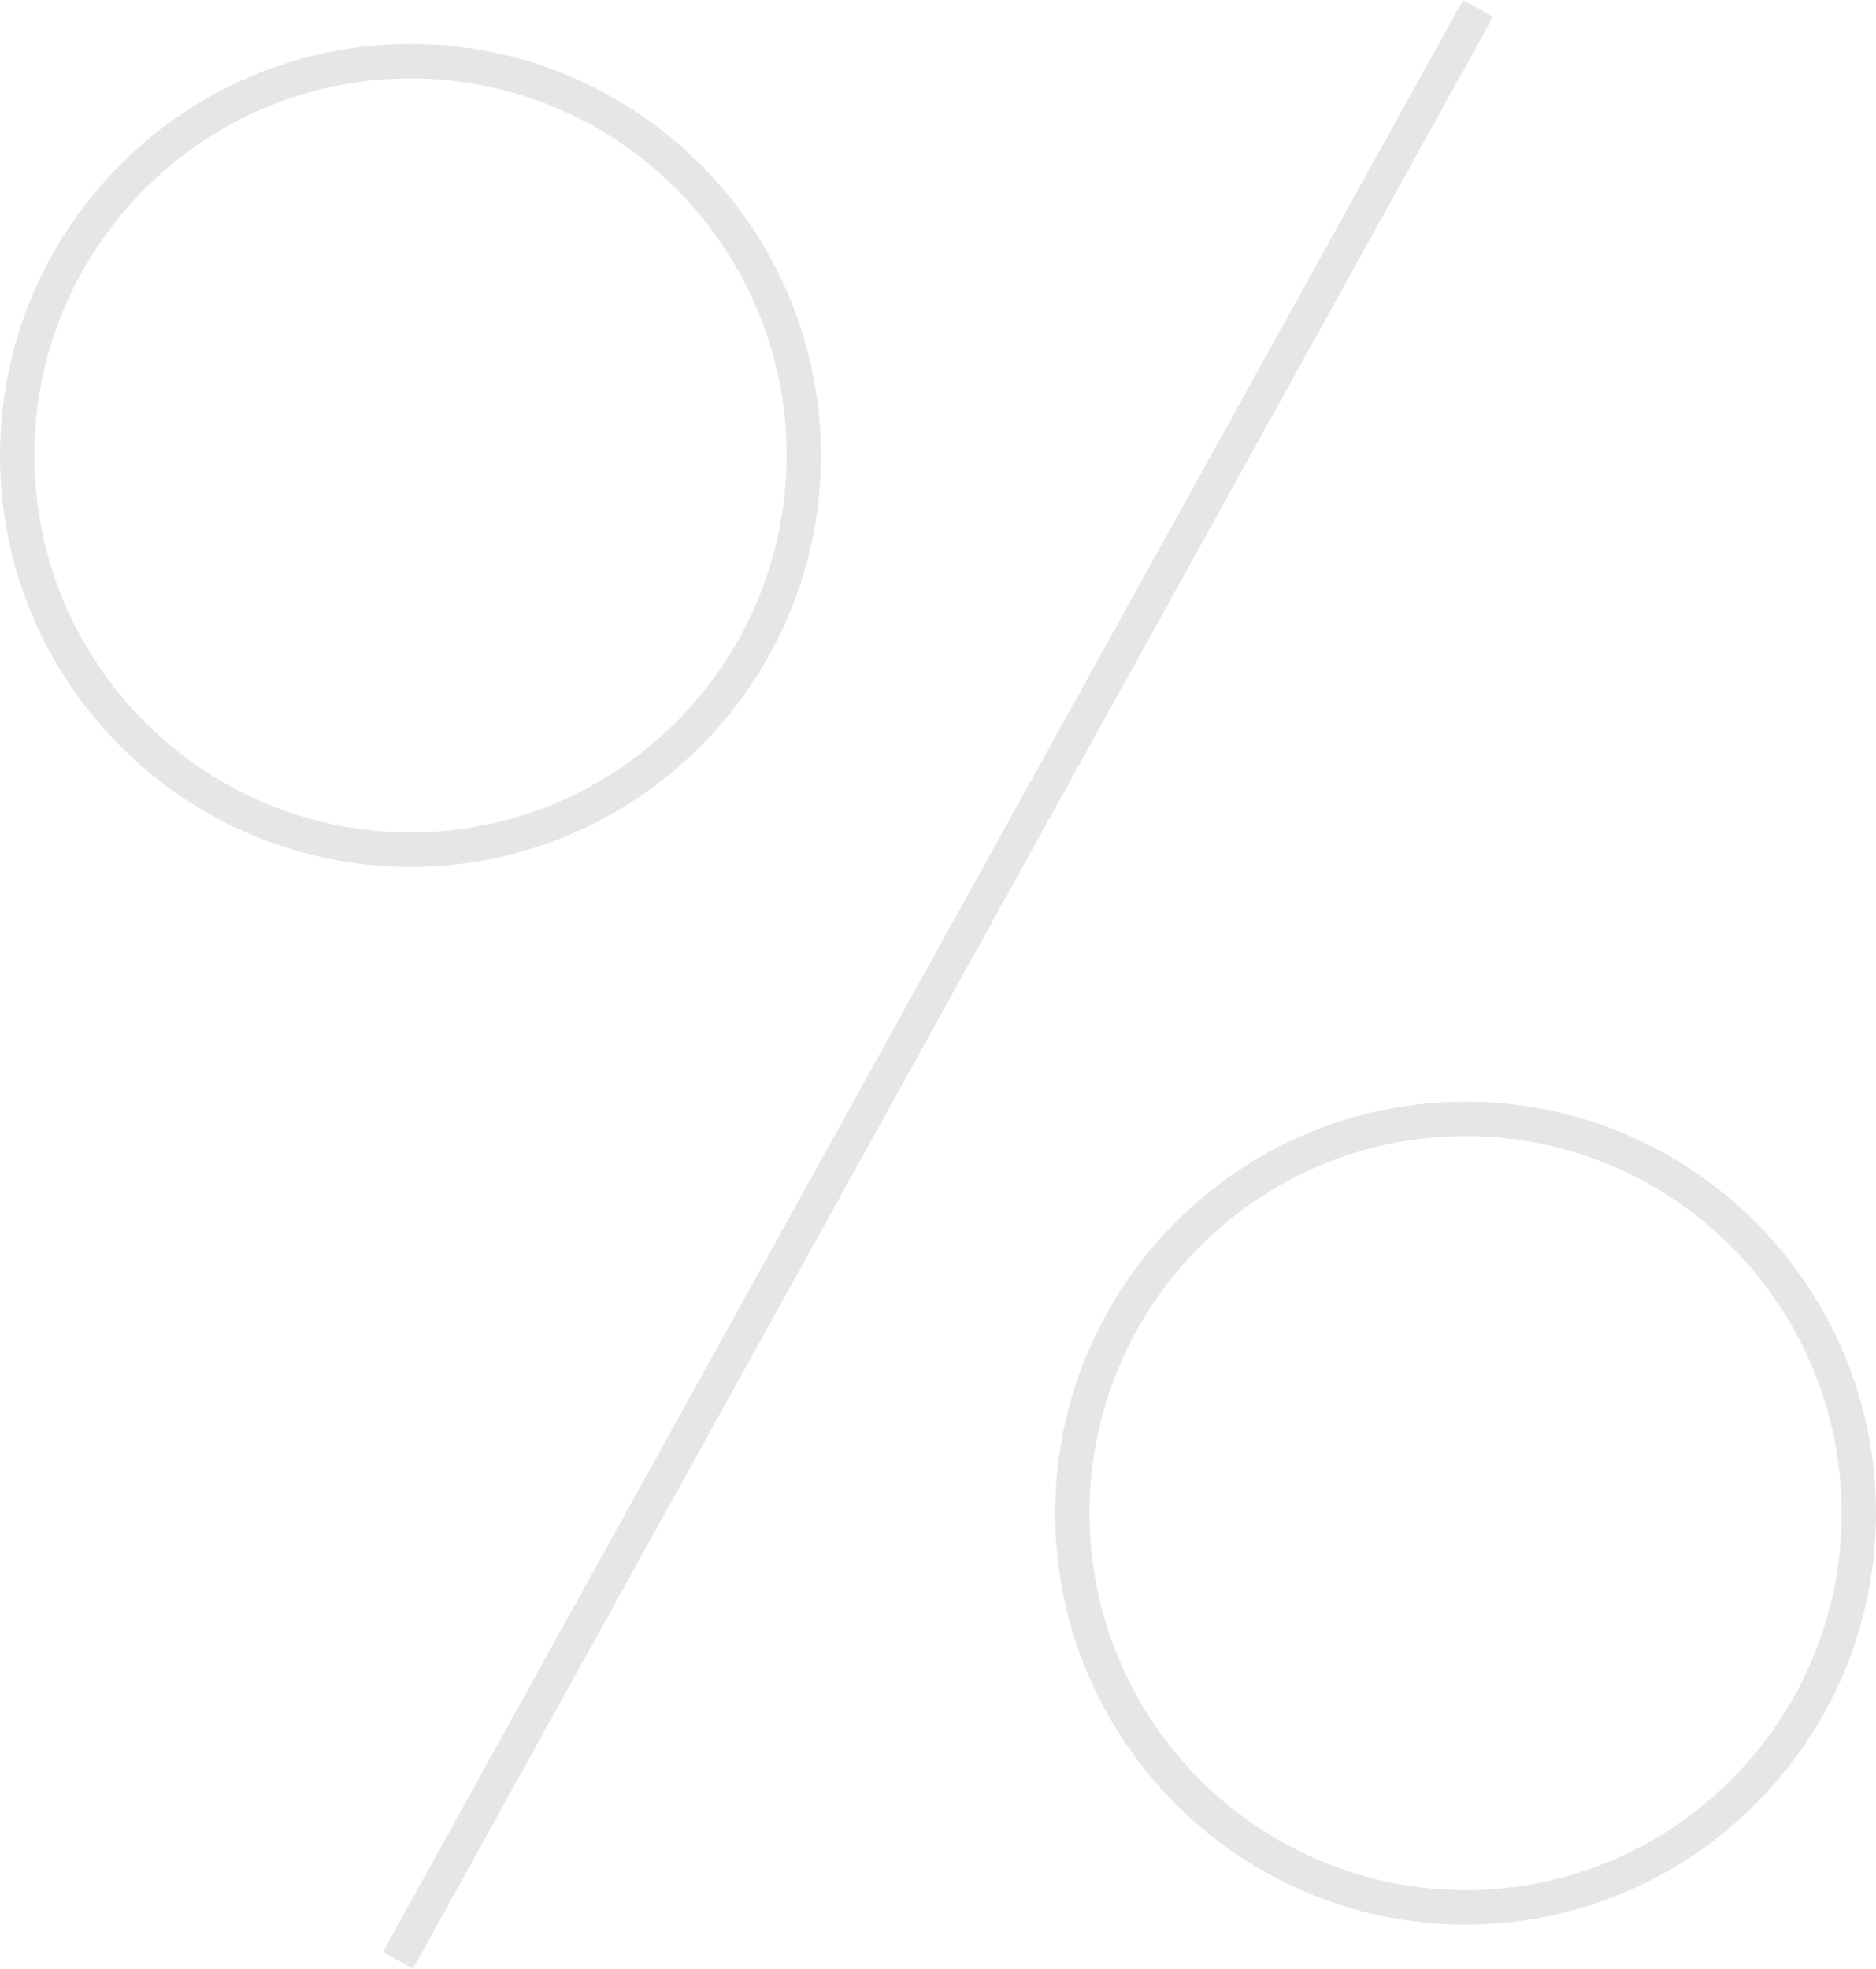 <svg width="204" height="214" fill="none" xmlns="http://www.w3.org/2000/svg"><path d="M44.636 94.236c24.61 0 44.633-20.066 44.633-44.73 0-24.662-20.023-44.723-44.633-44.723C20.022 4.783 0 24.846 0 49.506c0 24.664 20.022 44.73 44.636 44.73zm0-85.712c22.55 0 40.896 18.384 40.896 40.98 0 22.6-18.346 40.986-40.896 40.986-22.554 0-40.9-18.387-40.9-40.987 0-22.595 18.346-40.979 40.9-40.979zm70.103 155.958c0 24.662 20.02 44.723 44.631 44.723S204 189.141 204 164.482c0-24.664-20.019-44.731-44.63-44.731-24.611 0-44.631 20.067-44.631 44.731zm85.525 0c0 22.597-18.343 40.979-40.894 40.979s-40.894-18.384-40.894-40.979c0-22.6 18.343-40.986 40.894-40.986s40.894 18.386 40.894 40.986zM44.903 214L162.361 1.817 159.092 0 41.634 212.182l3.27 1.818z" opacity=".1" fill="#000"/></svg>